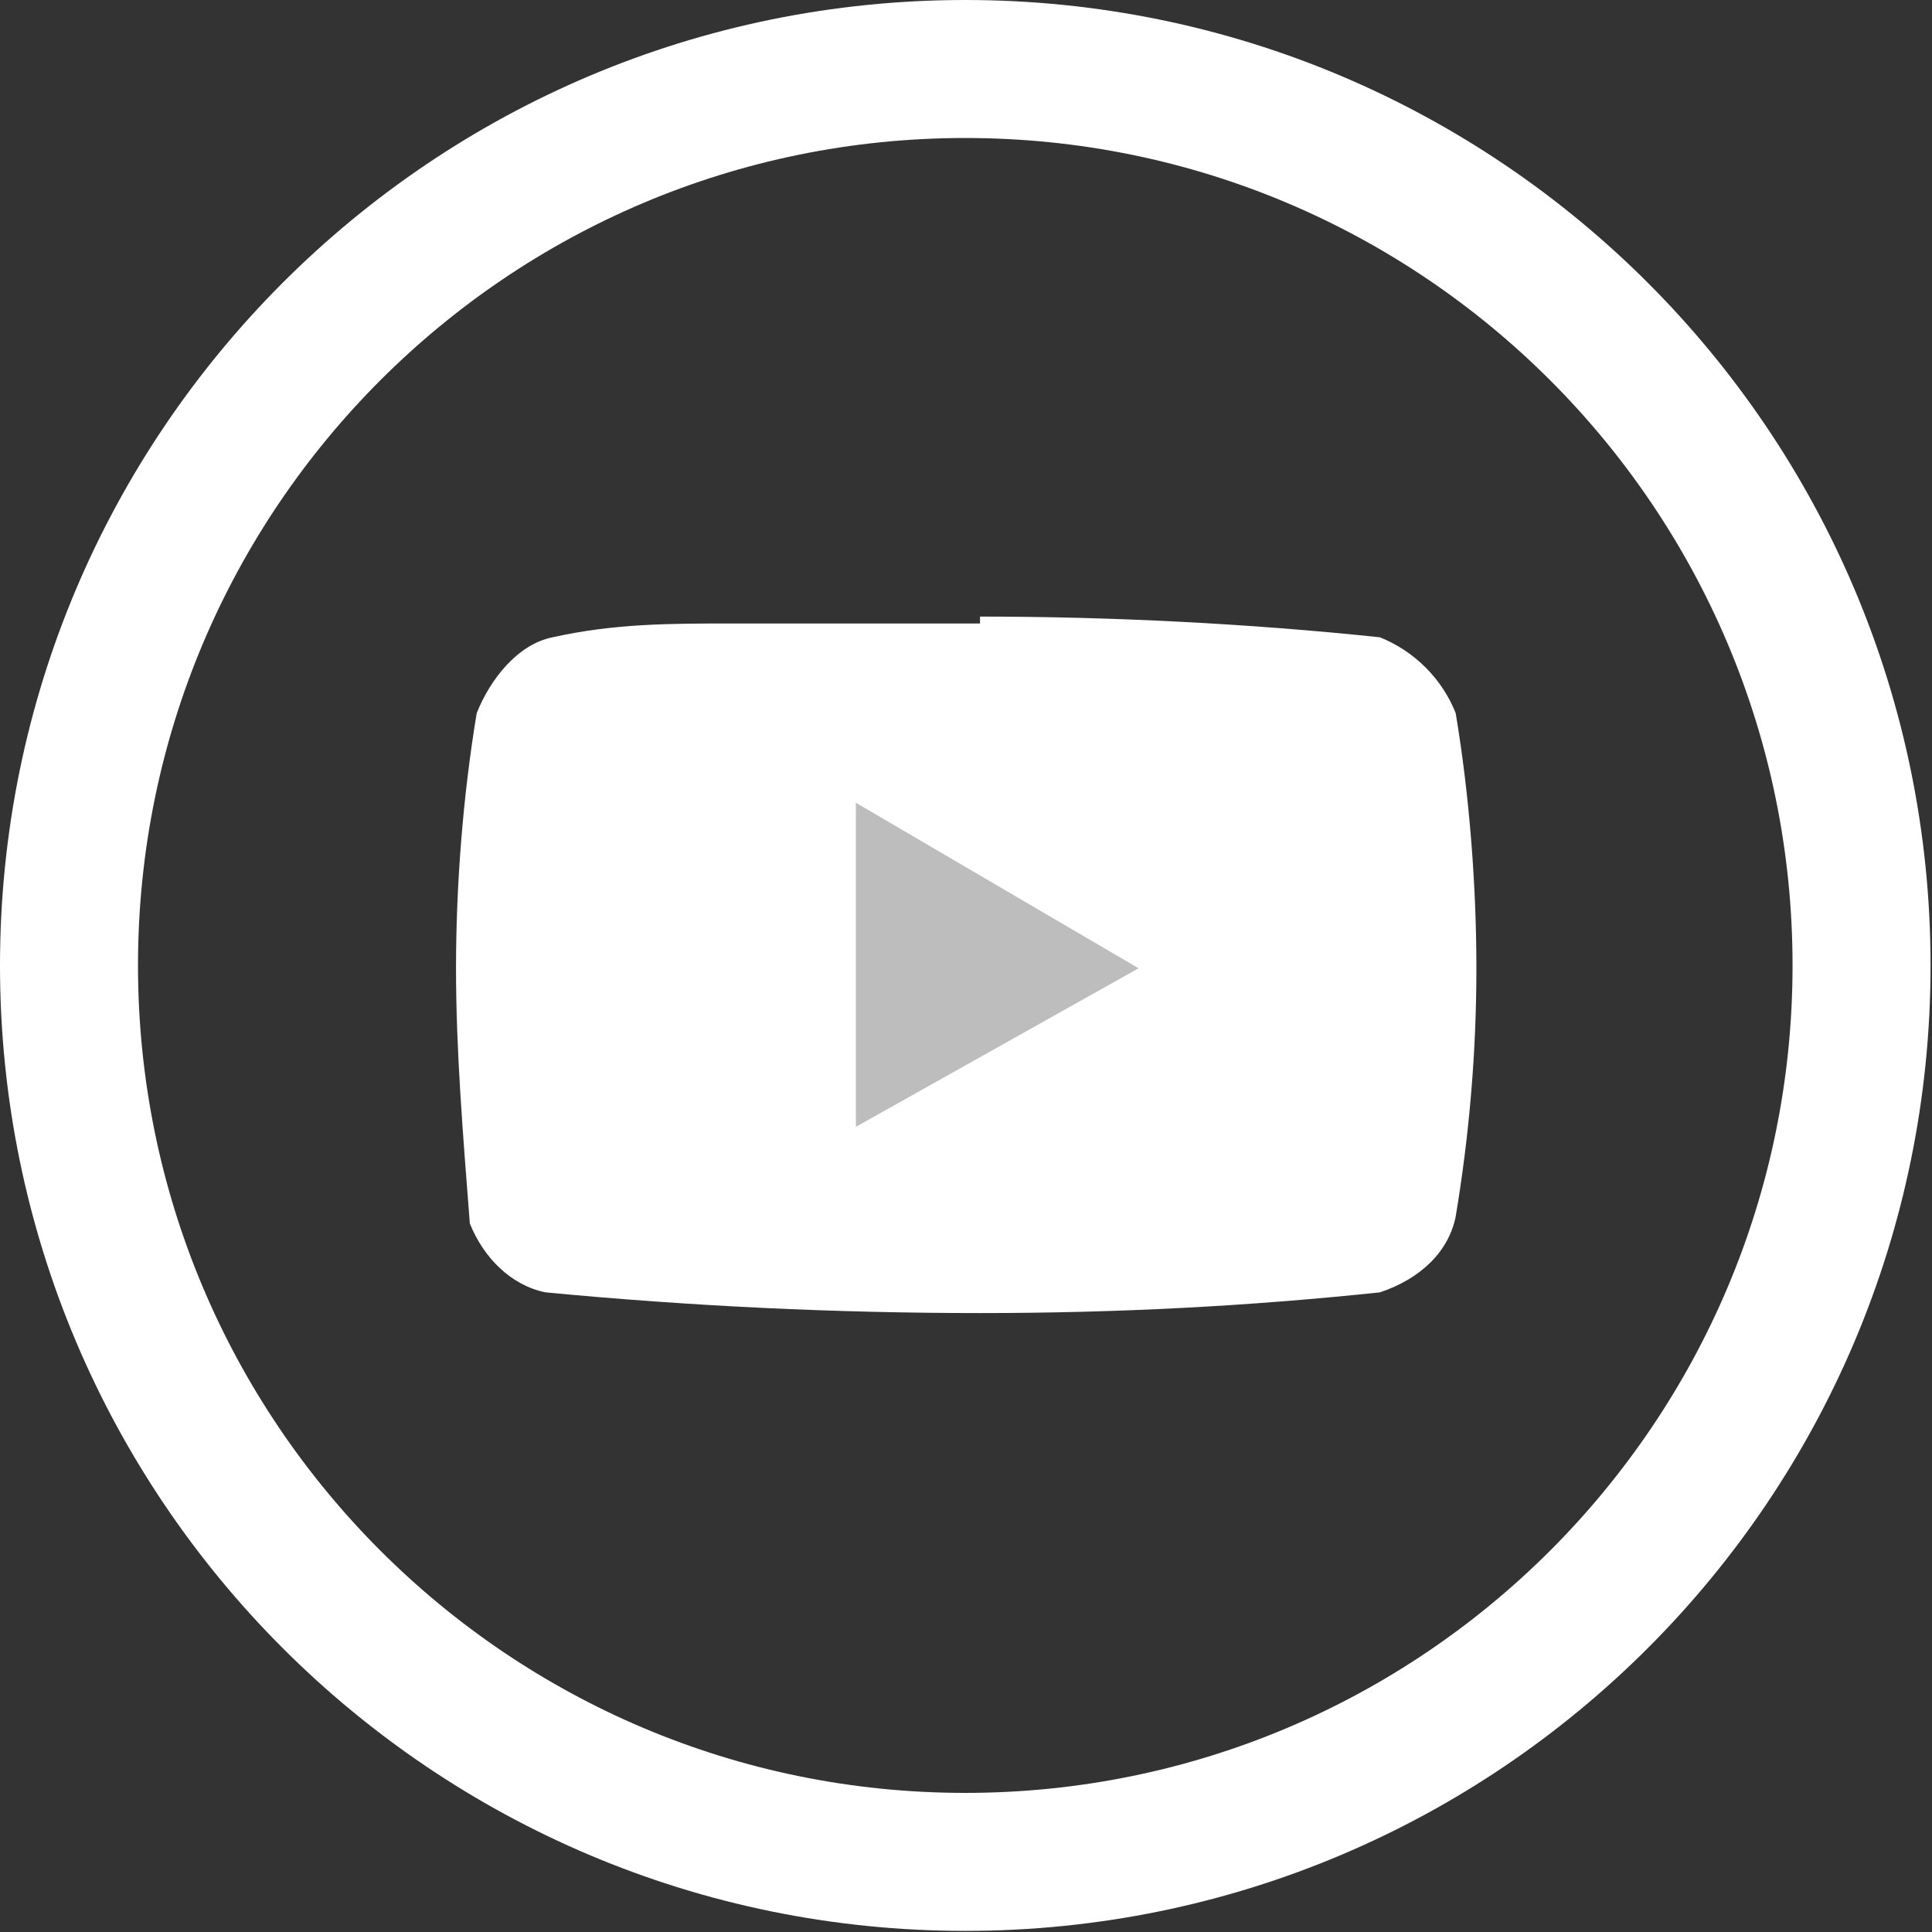 <svg width="28" height="28" viewBox="0 0 28 28" fill="none" xmlns="http://www.w3.org/2000/svg">
<rect x="0" y="0" width="28" height="28" fill="#333333" stroke="none"/>
<path d="M13.989 26.984C21.163 26.984 26.979 21.167 26.979 13.992C26.979 6.816 21.163 1 13.989 1C6.815 1 1 6.816 1 13.992C1 21.167 6.815 26.984 13.989 26.984Z" stroke="white" stroke-width="2"/>
<path fill-rule="evenodd" clip-rule="evenodd" d="M14.203 8.936C16.101 8.936 18.1 9.036 19.998 9.236C20.498 9.436 20.898 9.835 21.097 10.335C21.297 11.534 21.397 12.834 21.397 14.033C21.397 15.232 21.297 16.432 21.097 17.631C20.997 18.131 20.598 18.53 19.998 18.73C18.1 18.93 16.201 19.03 14.203 19.03C12.104 19.03 10.006 18.93 7.908 18.73C7.408 18.63 7.009 18.23 6.809 17.731C6.709 16.432 6.609 15.232 6.609 14.033C6.609 12.834 6.709 11.534 6.909 10.335C7.108 9.835 7.508 9.336 8.008 9.236C8.907 9.036 9.706 9.036 10.606 9.036H11.205C12.304 9.036 13.303 9.036 13.803 9.036H14.203V8.936Z" fill="white"/>
<path d="M12.404 16.331L16.501 14.033L12.404 11.634V16.331Z" fill="#BDBDBD"/>
</svg>
